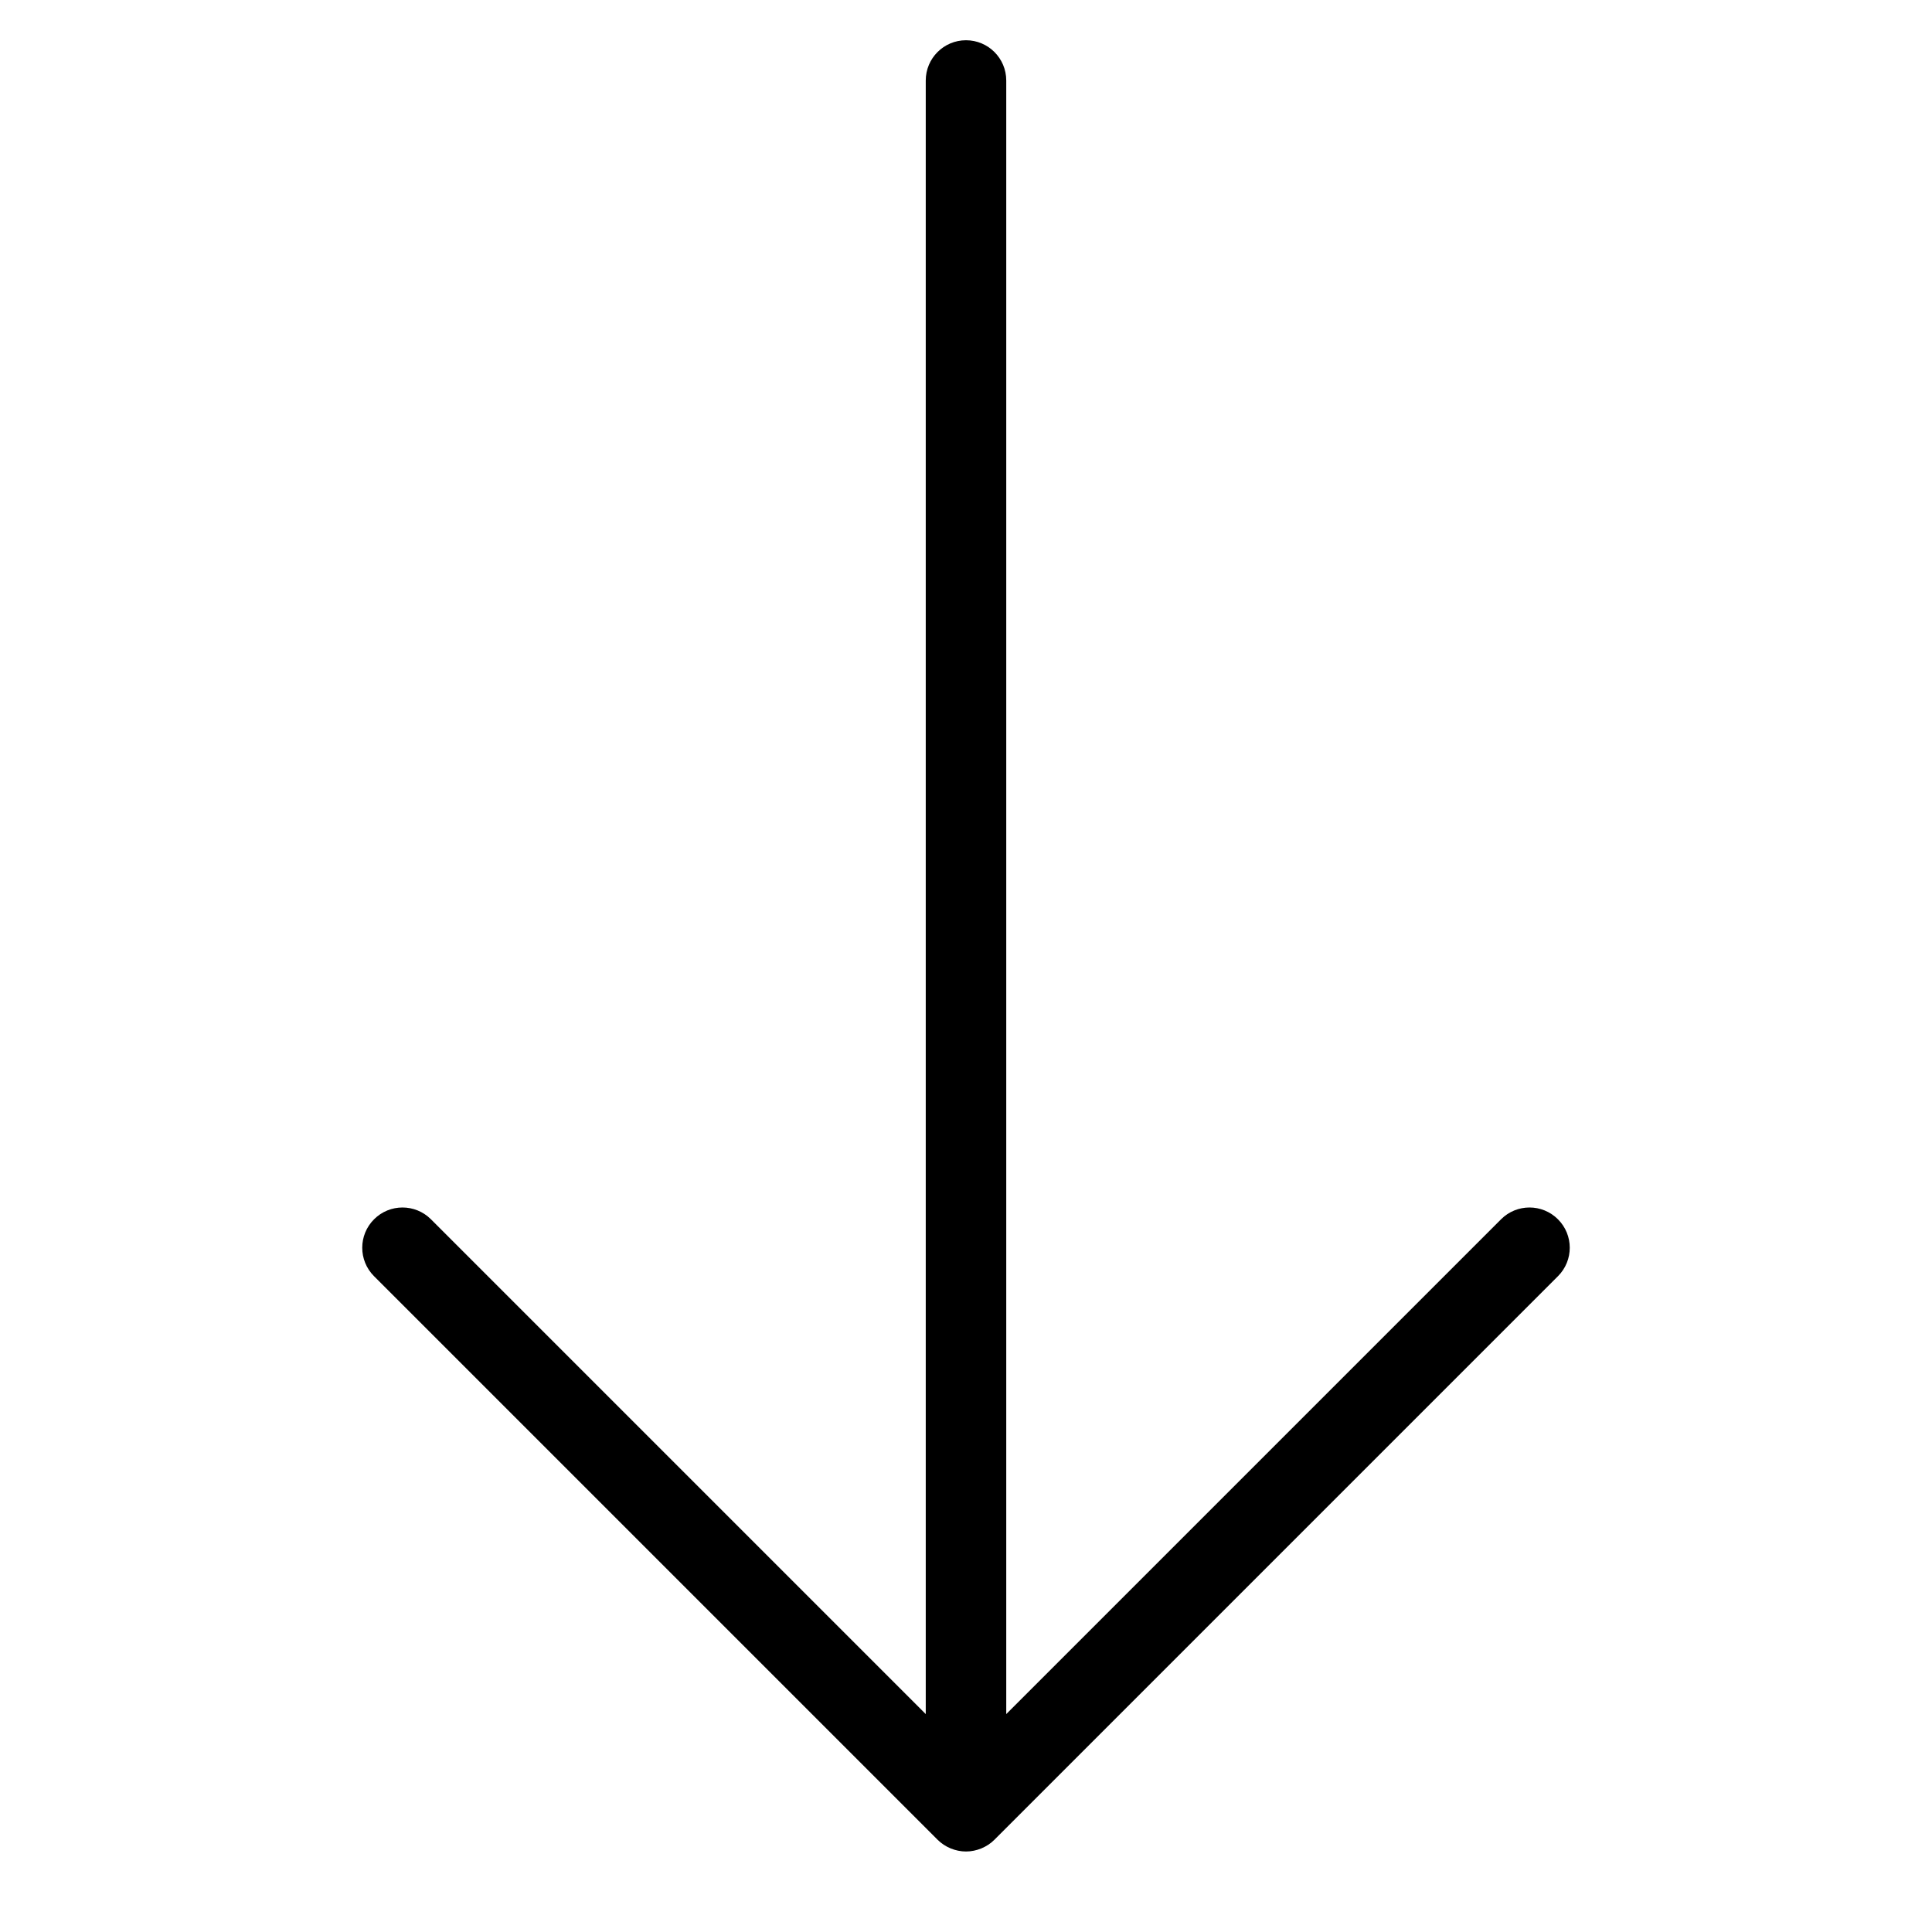 <?xml version="1.0" encoding="utf-8"?>
<!-- Generator: Adobe Illustrator 19.2.1, SVG Export Plug-In . SVG Version: 6.00 Build 0)  -->
<!DOCTYPE svg PUBLIC "-//W3C//DTD SVG 1.1//EN" "http://www.w3.org/Graphics/SVG/1.1/DTD/svg11.dtd">
<svg version="1.1" id="Layer_1" xmlns="http://www.w3.org/2000/svg" xmlns:xlink="http://www.w3.org/1999/xlink" x="0px" y="0px"
	 width="48px" height="48px" viewBox="0 0 48 48" enable-background="new 0 0 48 48" xml:space="preserve">
<path d="M24,1c-0.552,0-1,0.448-1,1v40.586L10.707,30.293c-0.391-0.391-1.023-0.391-1.414,0s-0.391,1.023,0,1.414l14,14
	c0.092,0.092,0.203,0.165,0.325,0.216C23.74,45.973,23.87,46,24,46s0.26-0.027,0.382-0.077c0.122-0.051,0.233-0.124,0.325-0.216
	l14-14c0.391-0.391,0.391-1.023,0-1.414s-1.023-0.391-1.414,0L25,42.586V2C25,1.448,24.552,1,24,1z"/>
</svg>
